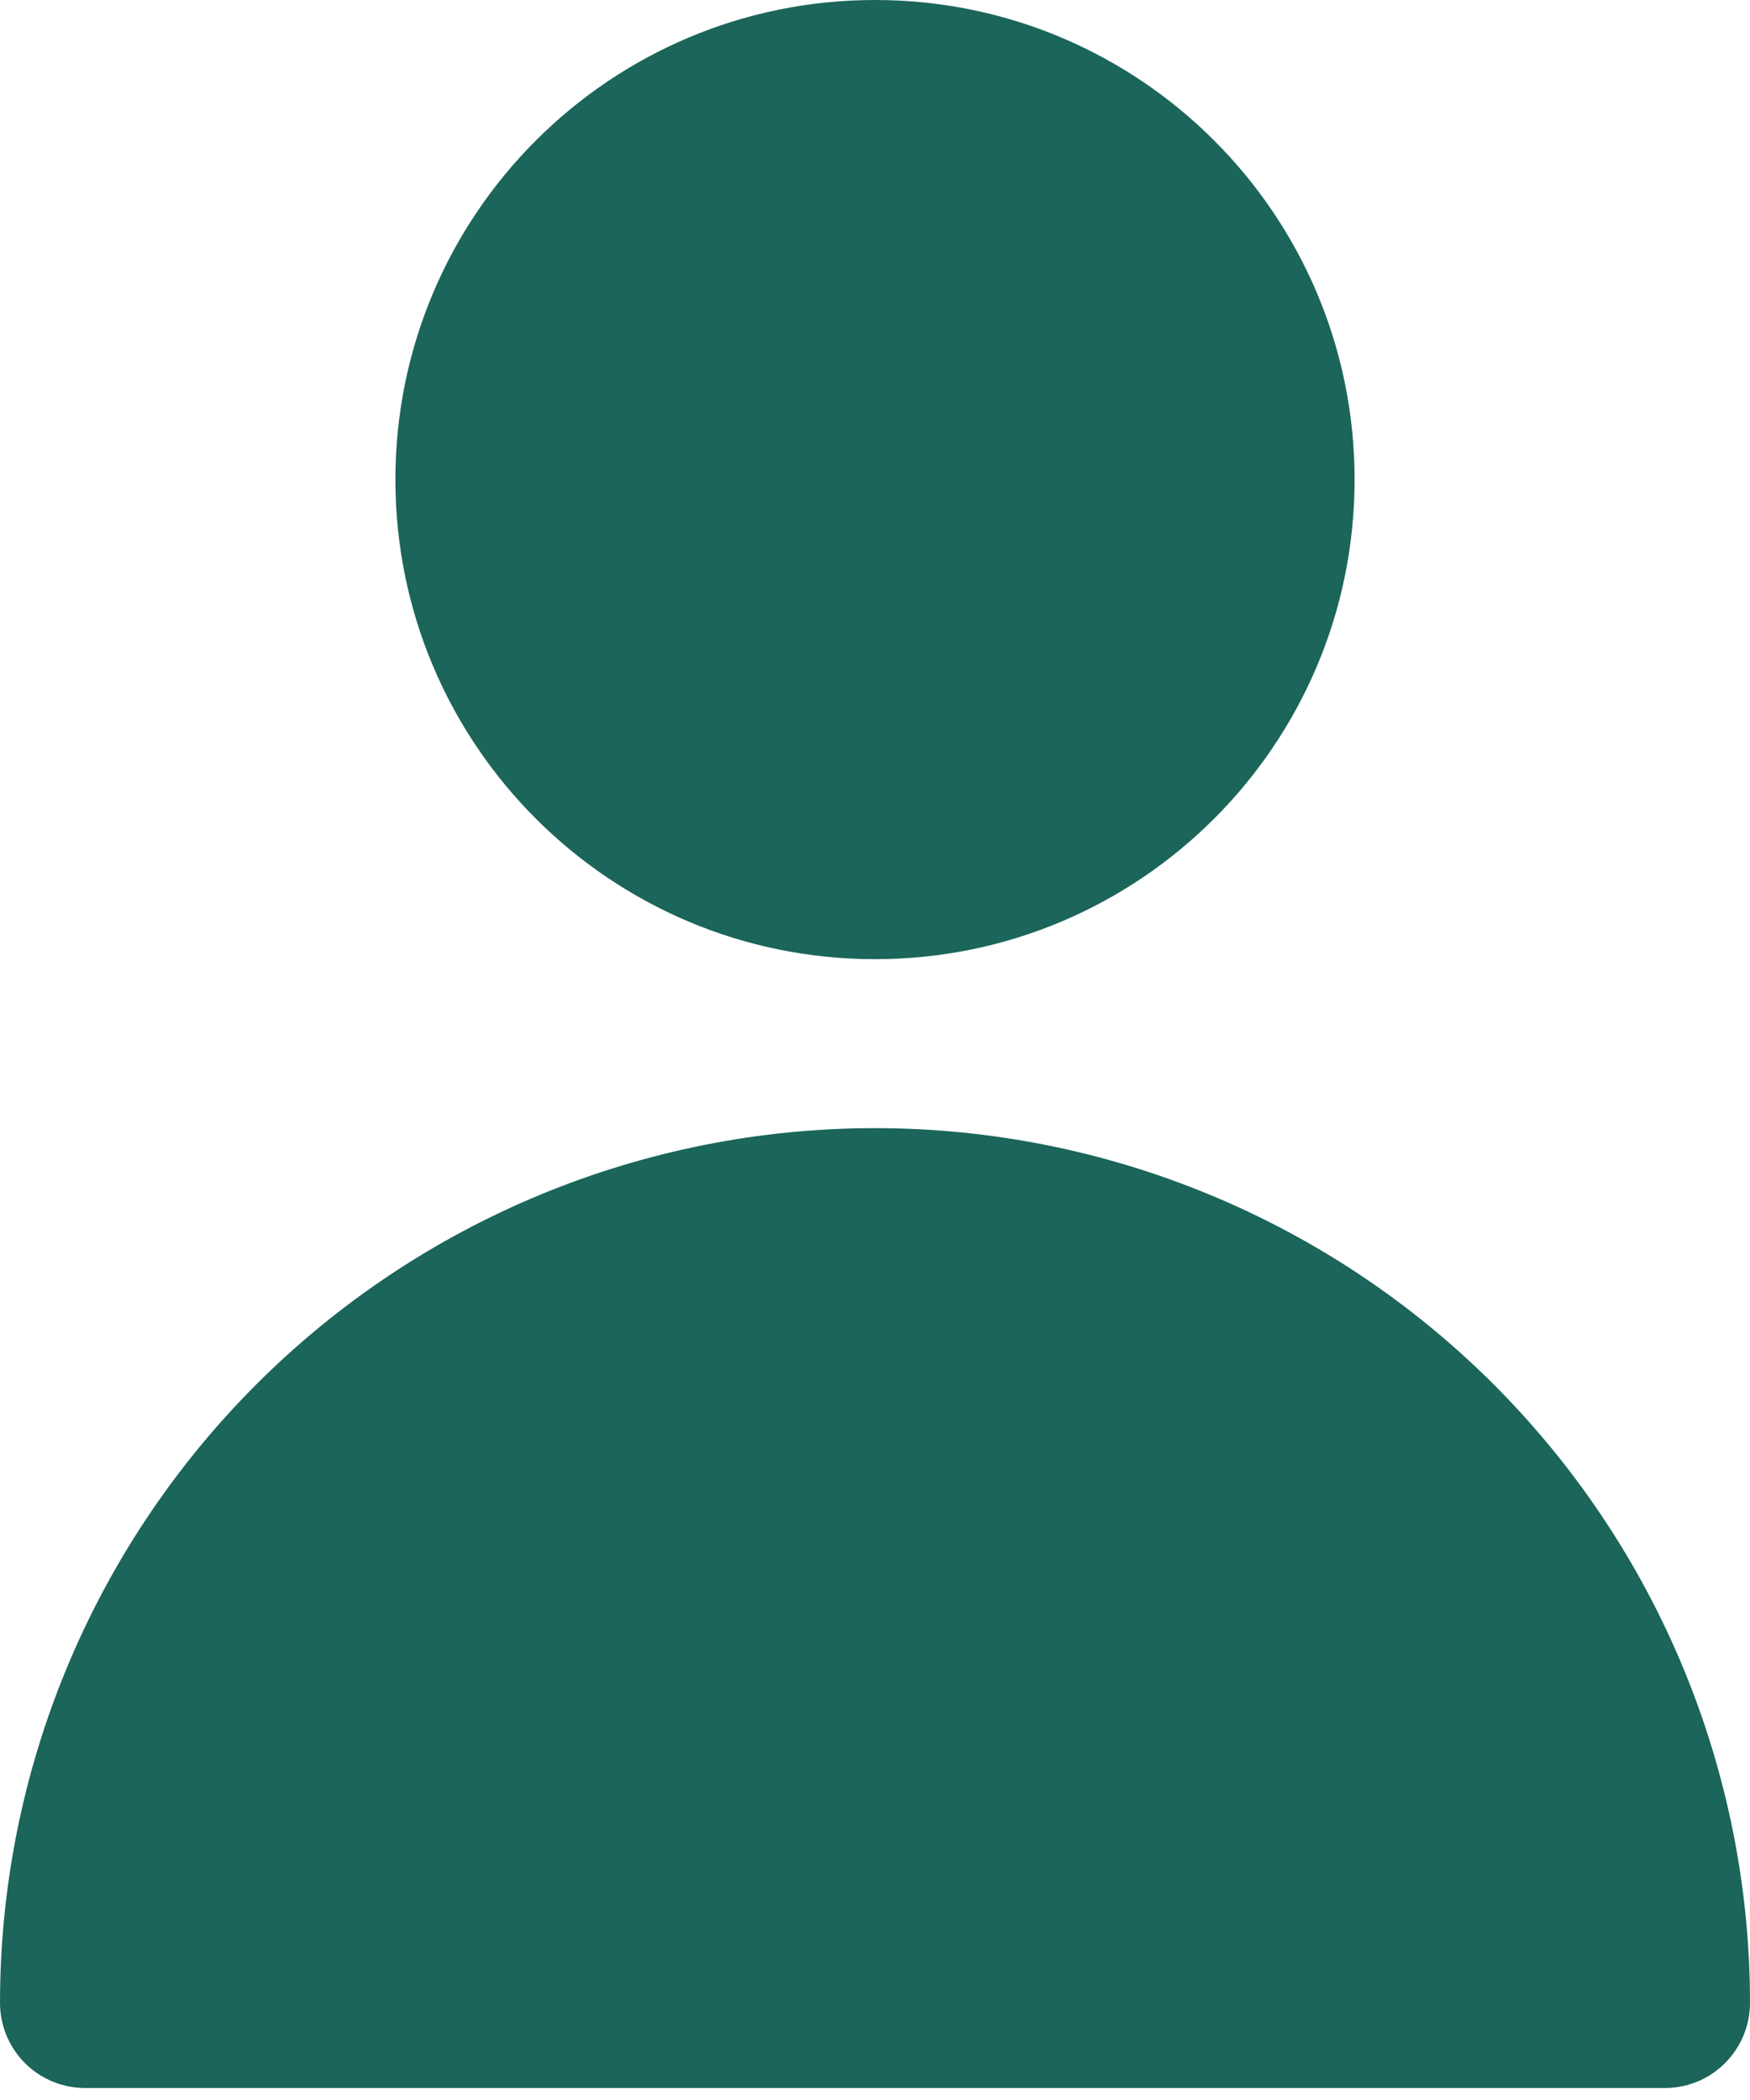 <svg width="20" height="24" viewBox="0 0 20 24" fill="none" xmlns="http://www.w3.org/2000/svg">
<path d="M10 10.962C13.027 10.962 15.481 8.508 15.481 5.481C15.481 2.454 13.027 0 10 0C6.973 0 4.519 2.454 4.519 5.481C4.519 8.508 6.973 10.962 10 10.962Z" fill="#1B655A"/>
<path d="M20 22.893C19.999 23.15 19.897 23.396 19.715 23.578C19.534 23.76 19.288 23.862 19.031 23.863H0.969C0.713 23.862 0.466 23.76 0.285 23.578C0.103 23.396 0.001 23.15 0 22.893C0 20.241 1.054 17.698 2.929 15.822C4.804 13.947 7.348 12.893 10 12.893C12.652 12.893 15.196 13.947 17.071 15.822C18.946 17.698 20 20.241 20 22.893Z" fill="#1B655A"/>
</svg>
